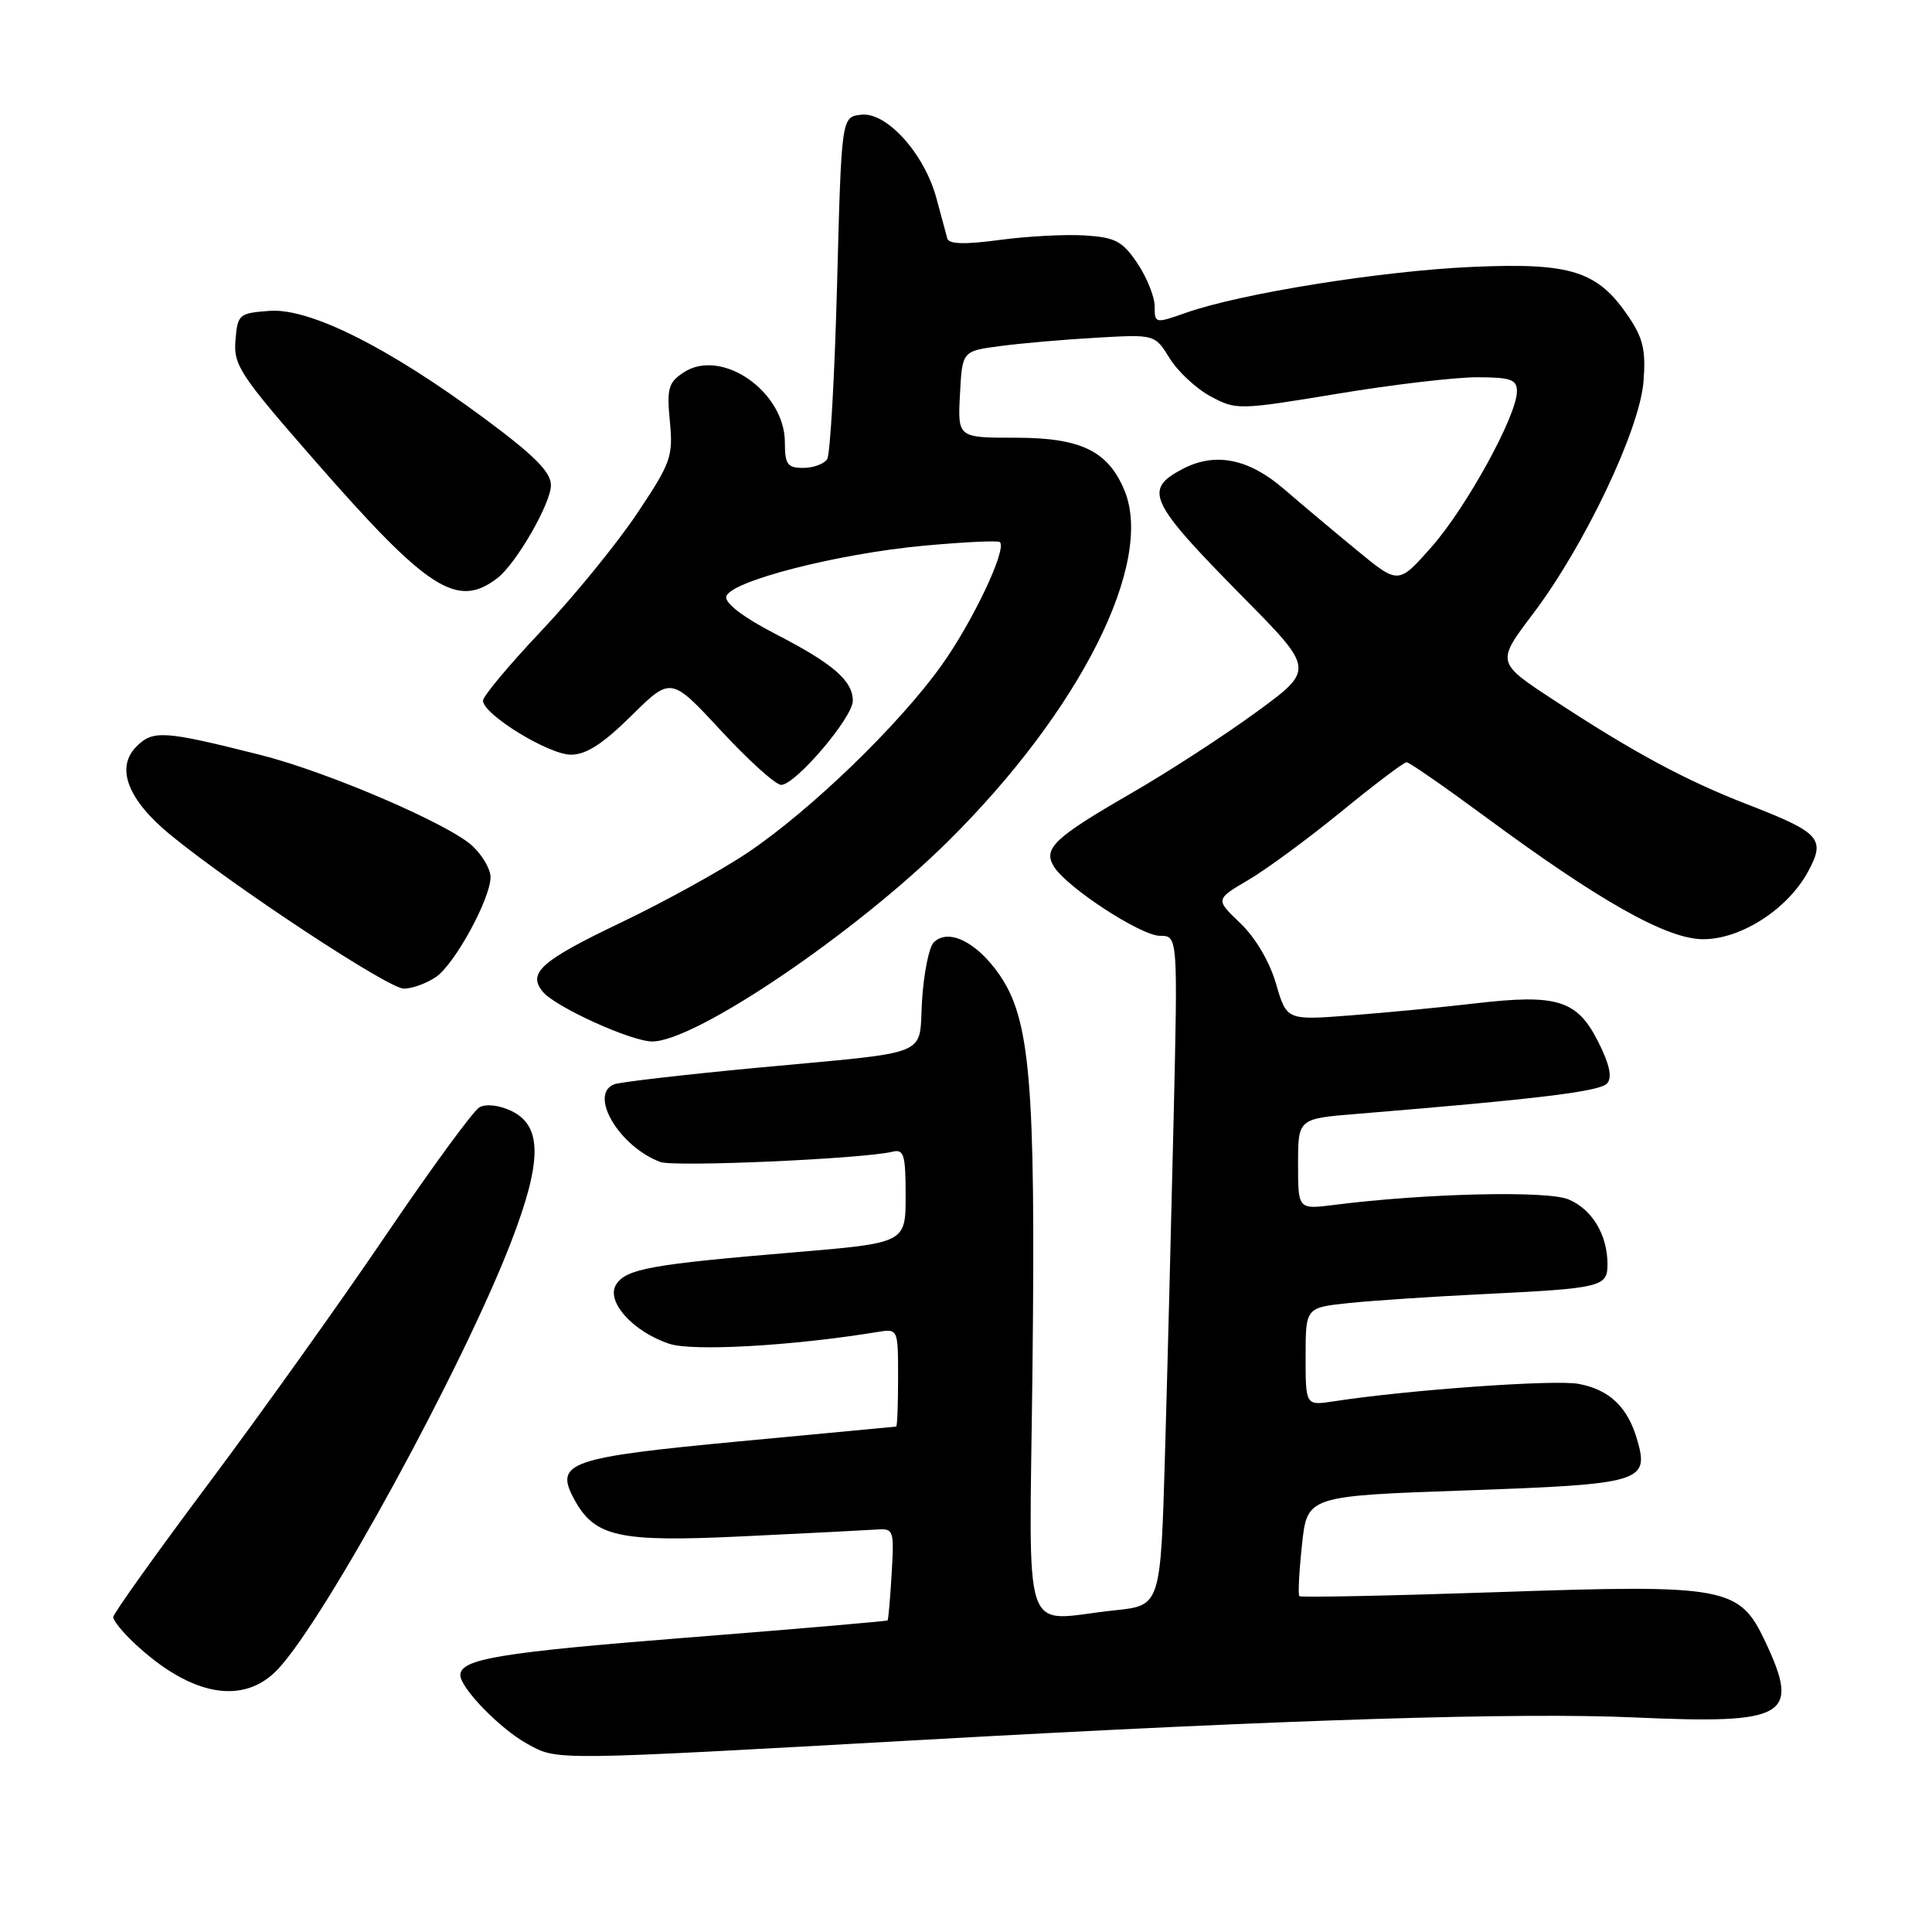 <?xml version="1.0" encoding="UTF-8" standalone="no"?>
<!DOCTYPE svg PUBLIC "-//W3C//DTD SVG 1.1//EN" "http://www.w3.org/Graphics/SVG/1.1/DTD/svg11.dtd" >
<svg xmlns="http://www.w3.org/2000/svg" xmlns:xlink="http://www.w3.org/1999/xlink" version="1.1" viewBox="0 0 256 256">
 <g >
 <path fill="currentColor"
d=" M 123.00 230.50 C 170.37 227.85 201.43 226.88 216.58 227.57 C 236.75 228.48 238.57 227.44 233.93 217.57 C 230.48 210.23 228.82 209.92 198.34 210.97 C 184.14 211.45 172.36 211.69 172.17 211.50 C 171.98 211.31 172.14 208.25 172.52 204.69 C 173.21 198.23 173.21 198.23 194.15 197.49 C 217.45 196.68 218.54 196.36 216.96 190.86 C 215.70 186.45 213.30 184.15 209.17 183.37 C 206.00 182.78 186.63 184.16 176.75 185.68 C 173.00 186.26 173.00 186.26 173.00 179.76 C 173.00 173.26 173.00 173.26 178.75 172.66 C 181.91 172.33 189.90 171.80 196.50 171.48 C 212.24 170.71 213.00 170.52 213.00 167.53 C 213.00 163.61 210.96 160.23 207.82 158.92 C 204.96 157.74 188.87 158.12 176.75 159.66 C 172.00 160.26 172.00 160.26 172.00 154.25 C 172.00 148.23 172.00 148.23 179.75 147.60 C 203.99 145.61 212.07 144.62 212.97 143.54 C 213.65 142.72 213.26 140.97 211.73 137.96 C 208.95 132.50 206.32 131.69 195.50 132.95 C 191.10 133.47 183.67 134.18 179.00 134.54 C 170.49 135.20 170.49 135.20 169.08 130.35 C 168.23 127.43 166.35 124.24 164.35 122.33 C 161.04 119.17 161.04 119.17 165.38 116.62 C 167.78 115.22 173.33 111.13 177.73 107.54 C 182.13 103.94 186.02 101.00 186.38 101.00 C 186.73 101.00 191.40 104.24 196.76 108.19 C 211.91 119.38 220.78 124.39 225.59 124.45 C 230.61 124.51 236.88 120.49 239.59 115.47 C 241.93 111.13 241.21 110.34 231.50 106.57 C 223.33 103.40 216.45 99.70 205.88 92.76 C 198.26 87.77 198.26 87.77 203.14 81.32 C 209.95 72.32 217.26 56.96 217.77 50.58 C 218.10 46.47 217.73 44.83 215.82 42.00 C 211.70 35.89 208.21 34.78 195.00 35.37 C 183.02 35.90 164.40 38.89 157.19 41.43 C 153.05 42.89 153.00 42.88 153.00 40.60 C 153.00 39.33 151.97 36.77 150.72 34.90 C 148.74 31.96 147.80 31.46 143.79 31.20 C 141.24 31.03 136.15 31.30 132.48 31.79 C 127.81 32.42 125.73 32.36 125.52 31.59 C 125.36 30.99 124.71 28.58 124.07 26.23 C 122.46 20.32 117.48 14.81 114.10 15.20 C 111.50 15.50 111.50 15.50 110.92 37.57 C 110.60 49.71 110.01 60.17 109.61 60.82 C 109.21 61.47 107.78 62.00 106.44 62.00 C 104.34 62.00 104.00 61.54 104.00 58.63 C 104.00 51.88 95.61 46.06 90.60 49.34 C 88.56 50.68 88.34 51.46 88.76 55.85 C 89.21 60.50 88.91 61.32 84.37 68.11 C 81.69 72.10 76.01 79.07 71.75 83.57 C 67.49 88.08 64.00 92.25 64.00 92.84 C 64.00 94.65 72.70 100.00 75.65 100.00 C 77.67 100.00 79.89 98.57 83.67 94.83 C 88.91 89.66 88.91 89.66 95.55 96.83 C 99.20 100.77 102.78 104.00 103.51 104.00 C 105.40 104.00 113.00 95.08 113.00 92.86 C 113.00 90.19 110.38 87.93 102.71 83.98 C 98.56 81.84 96.07 79.95 96.23 79.07 C 96.61 77.05 110.92 73.36 122.50 72.30 C 127.77 71.82 132.27 71.60 132.49 71.83 C 133.45 72.78 128.87 82.43 124.71 88.23 C 119.07 96.10 107.45 107.33 99.13 112.94 C 95.63 115.30 88.06 119.48 82.31 122.23 C 71.69 127.30 69.86 128.92 71.93 131.42 C 73.61 133.44 83.65 138.00 86.43 138.00 C 92.14 138.00 113.26 123.71 125.60 111.50 C 143.13 94.15 152.97 74.59 149.00 64.99 C 146.82 59.74 143.22 58.00 134.55 58.00 C 126.90 58.00 126.90 58.00 127.20 52.26 C 127.50 46.52 127.50 46.52 132.50 45.86 C 135.25 45.49 140.99 44.99 145.26 44.75 C 153.02 44.30 153.02 44.30 154.99 47.48 C 156.07 49.23 158.51 51.50 160.41 52.52 C 163.79 54.34 164.11 54.34 177.18 52.18 C 184.51 50.96 192.86 49.98 195.75 49.99 C 200.20 50.00 201.00 50.28 201.00 51.87 C 201.00 55.05 194.30 67.25 189.69 72.47 C 185.30 77.44 185.30 77.44 179.90 73.00 C 176.93 70.56 172.52 66.86 170.11 64.78 C 165.43 60.75 161.00 59.88 156.68 62.15 C 151.48 64.89 152.22 66.46 164.70 79.11 C 174.19 88.72 174.19 88.72 166.45 94.37 C 162.20 97.48 154.75 102.31 149.90 105.11 C 139.67 111.01 138.17 112.44 139.65 114.83 C 141.37 117.60 151.18 124.00 153.70 124.00 C 156.07 124.00 156.07 124.00 155.51 148.25 C 155.20 161.59 154.69 181.55 154.37 192.62 C 153.79 212.74 153.79 212.74 147.75 213.37 C 135.09 214.69 136.40 218.54 136.81 181.25 C 137.23 143.33 136.52 134.97 132.35 129.04 C 129.35 124.77 125.63 122.97 123.72 124.88 C 123.10 125.50 122.41 128.93 122.18 132.51 C 121.69 140.20 123.99 139.26 100.15 141.50 C 90.61 142.40 82.18 143.38 81.40 143.67 C 77.94 145.00 82.05 151.94 87.50 153.97 C 89.36 154.66 114.33 153.56 118.25 152.61 C 119.78 152.24 120.00 152.99 120.00 158.45 C 120.00 164.70 120.00 164.70 105.25 165.94 C 86.26 167.53 82.95 168.13 81.64 170.21 C 80.24 172.42 83.87 176.47 88.69 178.06 C 91.79 179.09 104.97 178.34 116.25 176.50 C 119.00 176.05 119.00 176.05 119.00 182.53 C 119.00 186.09 118.89 189.01 118.75 189.03 C 118.61 189.05 109.31 189.93 98.08 190.98 C 75.44 193.11 73.48 193.79 76.03 198.56 C 78.77 203.67 81.87 204.37 98.48 203.57 C 106.74 203.18 114.62 202.77 116.00 202.68 C 118.44 202.50 118.49 202.63 118.15 208.50 C 117.96 211.80 117.71 214.59 117.61 214.71 C 117.51 214.82 105.56 215.85 91.07 216.99 C 66.28 218.95 61.00 219.82 61.00 221.96 C 61.00 223.67 66.28 229.10 69.87 231.07 C 73.93 233.30 72.79 233.31 123.00 230.50 Z  M 36.85 221.15 C 43.21 214.33 61.32 181.15 67.69 164.65 C 71.86 153.86 71.87 149.17 67.75 147.20 C 66.14 146.44 64.40 146.24 63.53 146.72 C 62.72 147.18 57.19 154.74 51.23 163.52 C 45.28 172.31 34.69 187.14 27.71 196.48 C 20.72 205.82 15.00 213.83 15.00 214.28 C 15.00 214.73 16.24 216.26 17.75 217.68 C 25.27 224.77 32.29 226.04 36.85 221.15 Z  M 57.80 129.43 C 60.31 127.67 65.00 119.06 65.00 116.21 C 65.00 115.19 63.93 113.34 62.62 112.11 C 59.52 109.20 43.41 102.27 34.50 100.03 C 21.72 96.81 20.29 96.71 18.08 98.92 C 15.28 101.72 16.92 105.98 22.59 110.63 C 30.95 117.48 51.47 131.00 53.51 131.00 C 54.63 131.00 56.56 130.29 57.80 129.43 Z  M 65.92 76.59 C 68.40 74.68 73.00 66.70 73.00 64.30 C 73.00 62.55 70.86 60.39 64.25 55.49 C 51.52 46.05 41.07 40.81 35.74 41.19 C 31.66 41.49 31.49 41.64 31.20 45.08 C 30.92 48.38 31.79 49.69 41.77 61.10 C 56.74 78.23 60.59 80.70 65.92 76.59 Z "/>
</g>
</svg>